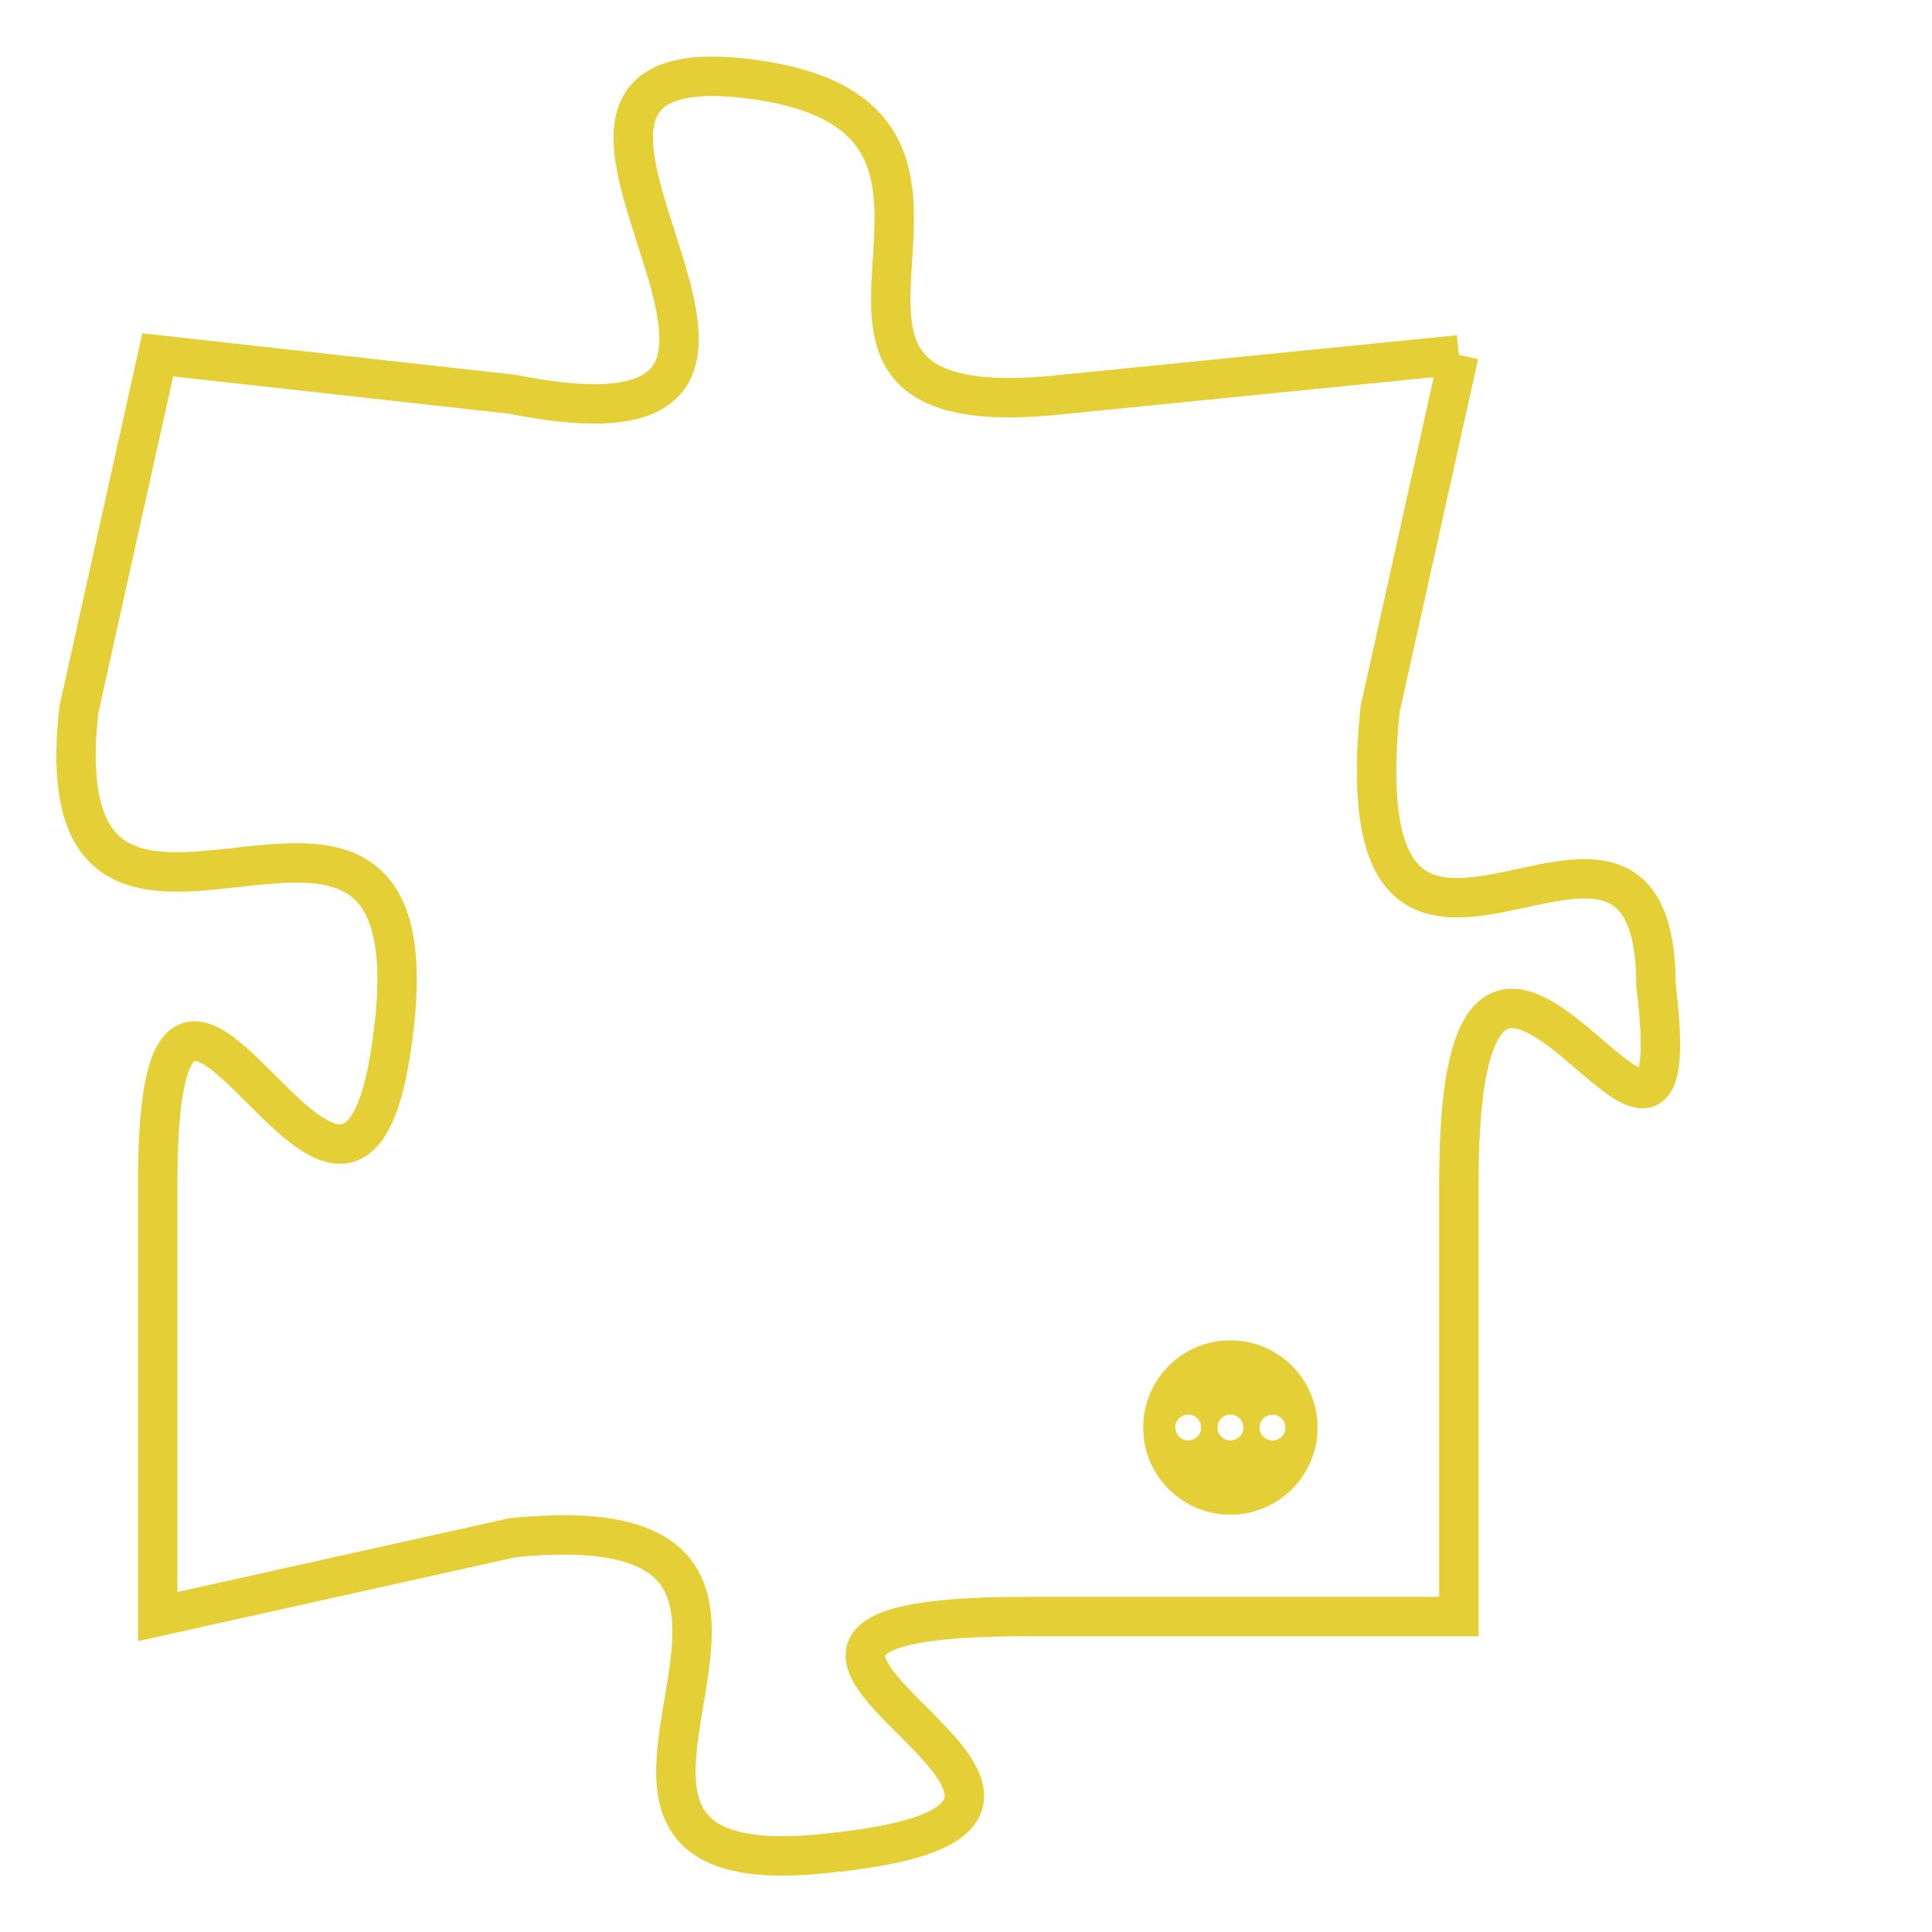 <svg version="1.1" xmlns="http://www.w3.org/2000/svg" xmlns:xlink="http://www.w3.org/1999/xlink" fill="transparent" x="0" y="0" width="350" height="350" preserveAspectRatio="xMinYMin slice"><style type="text/css">.links{fill:transparent;stroke: #E4CF37;}.links:hover{fill:#63D272; opacity:0.4;}</style><defs><g id="allt"><path id="t2801" d="M2376,672 L2366,673 C2357,674 2366,666 2358,665 C2350,664 2362,675 2352,673 L2343,672 2343,672 L2341,681 C2340,690 2350,680 2349,689 C2348,698 2343,683 2343,693 L2343,704 2343,704 L2352,702 C2362,701 2351,711 2360,710 C2370,709 2354,704 2365,704 L2376,704 2376,704 L2376,693 C2376,682 2382,696 2381,688 C2381,681 2373,691 2374,681 L2376,672"/></g><clipPath id="c" clipRule="evenodd" fill="transparent"><use href="#t2801"/></clipPath></defs><svg viewBox="2339 663 44 49" preserveAspectRatio="xMinYMin meet"><svg width="4380" height="2430"><g><image crossorigin="anonymous" x="0" y="0" href="https://nftpuzzle.license-token.com/assets/completepuzzle.svg" width="100%" height="100%" /><g class="links"><use href="#t2801"/></g></g></svg><svg x="2368" y="697" height="9%" width="9%" viewBox="0 0 330 330"><g><a xlink:href="https://nftpuzzle.license-token.com/" class="links"><title>See the most innovative NFT based token software licensing project</title><path fill="#E4CF37" id="more" d="M165,0C74.019,0,0,74.019,0,165s74.019,165,165,165s165-74.019,165-165S255.981,0,165,0z M85,190 c-13.785,0-25-11.215-25-25s11.215-25,25-25s25,11.215,25,25S98.785,190,85,190z M165,190c-13.785,0-25-11.215-25-25 s11.215-25,25-25s25,11.215,25,25S178.785,190,165,190z M245,190c-13.785,0-25-11.215-25-25s11.215-25,25-25 c13.785,0,25,11.215,25,25S258.785,190,245,190z"></path></a></g></svg></svg></svg>